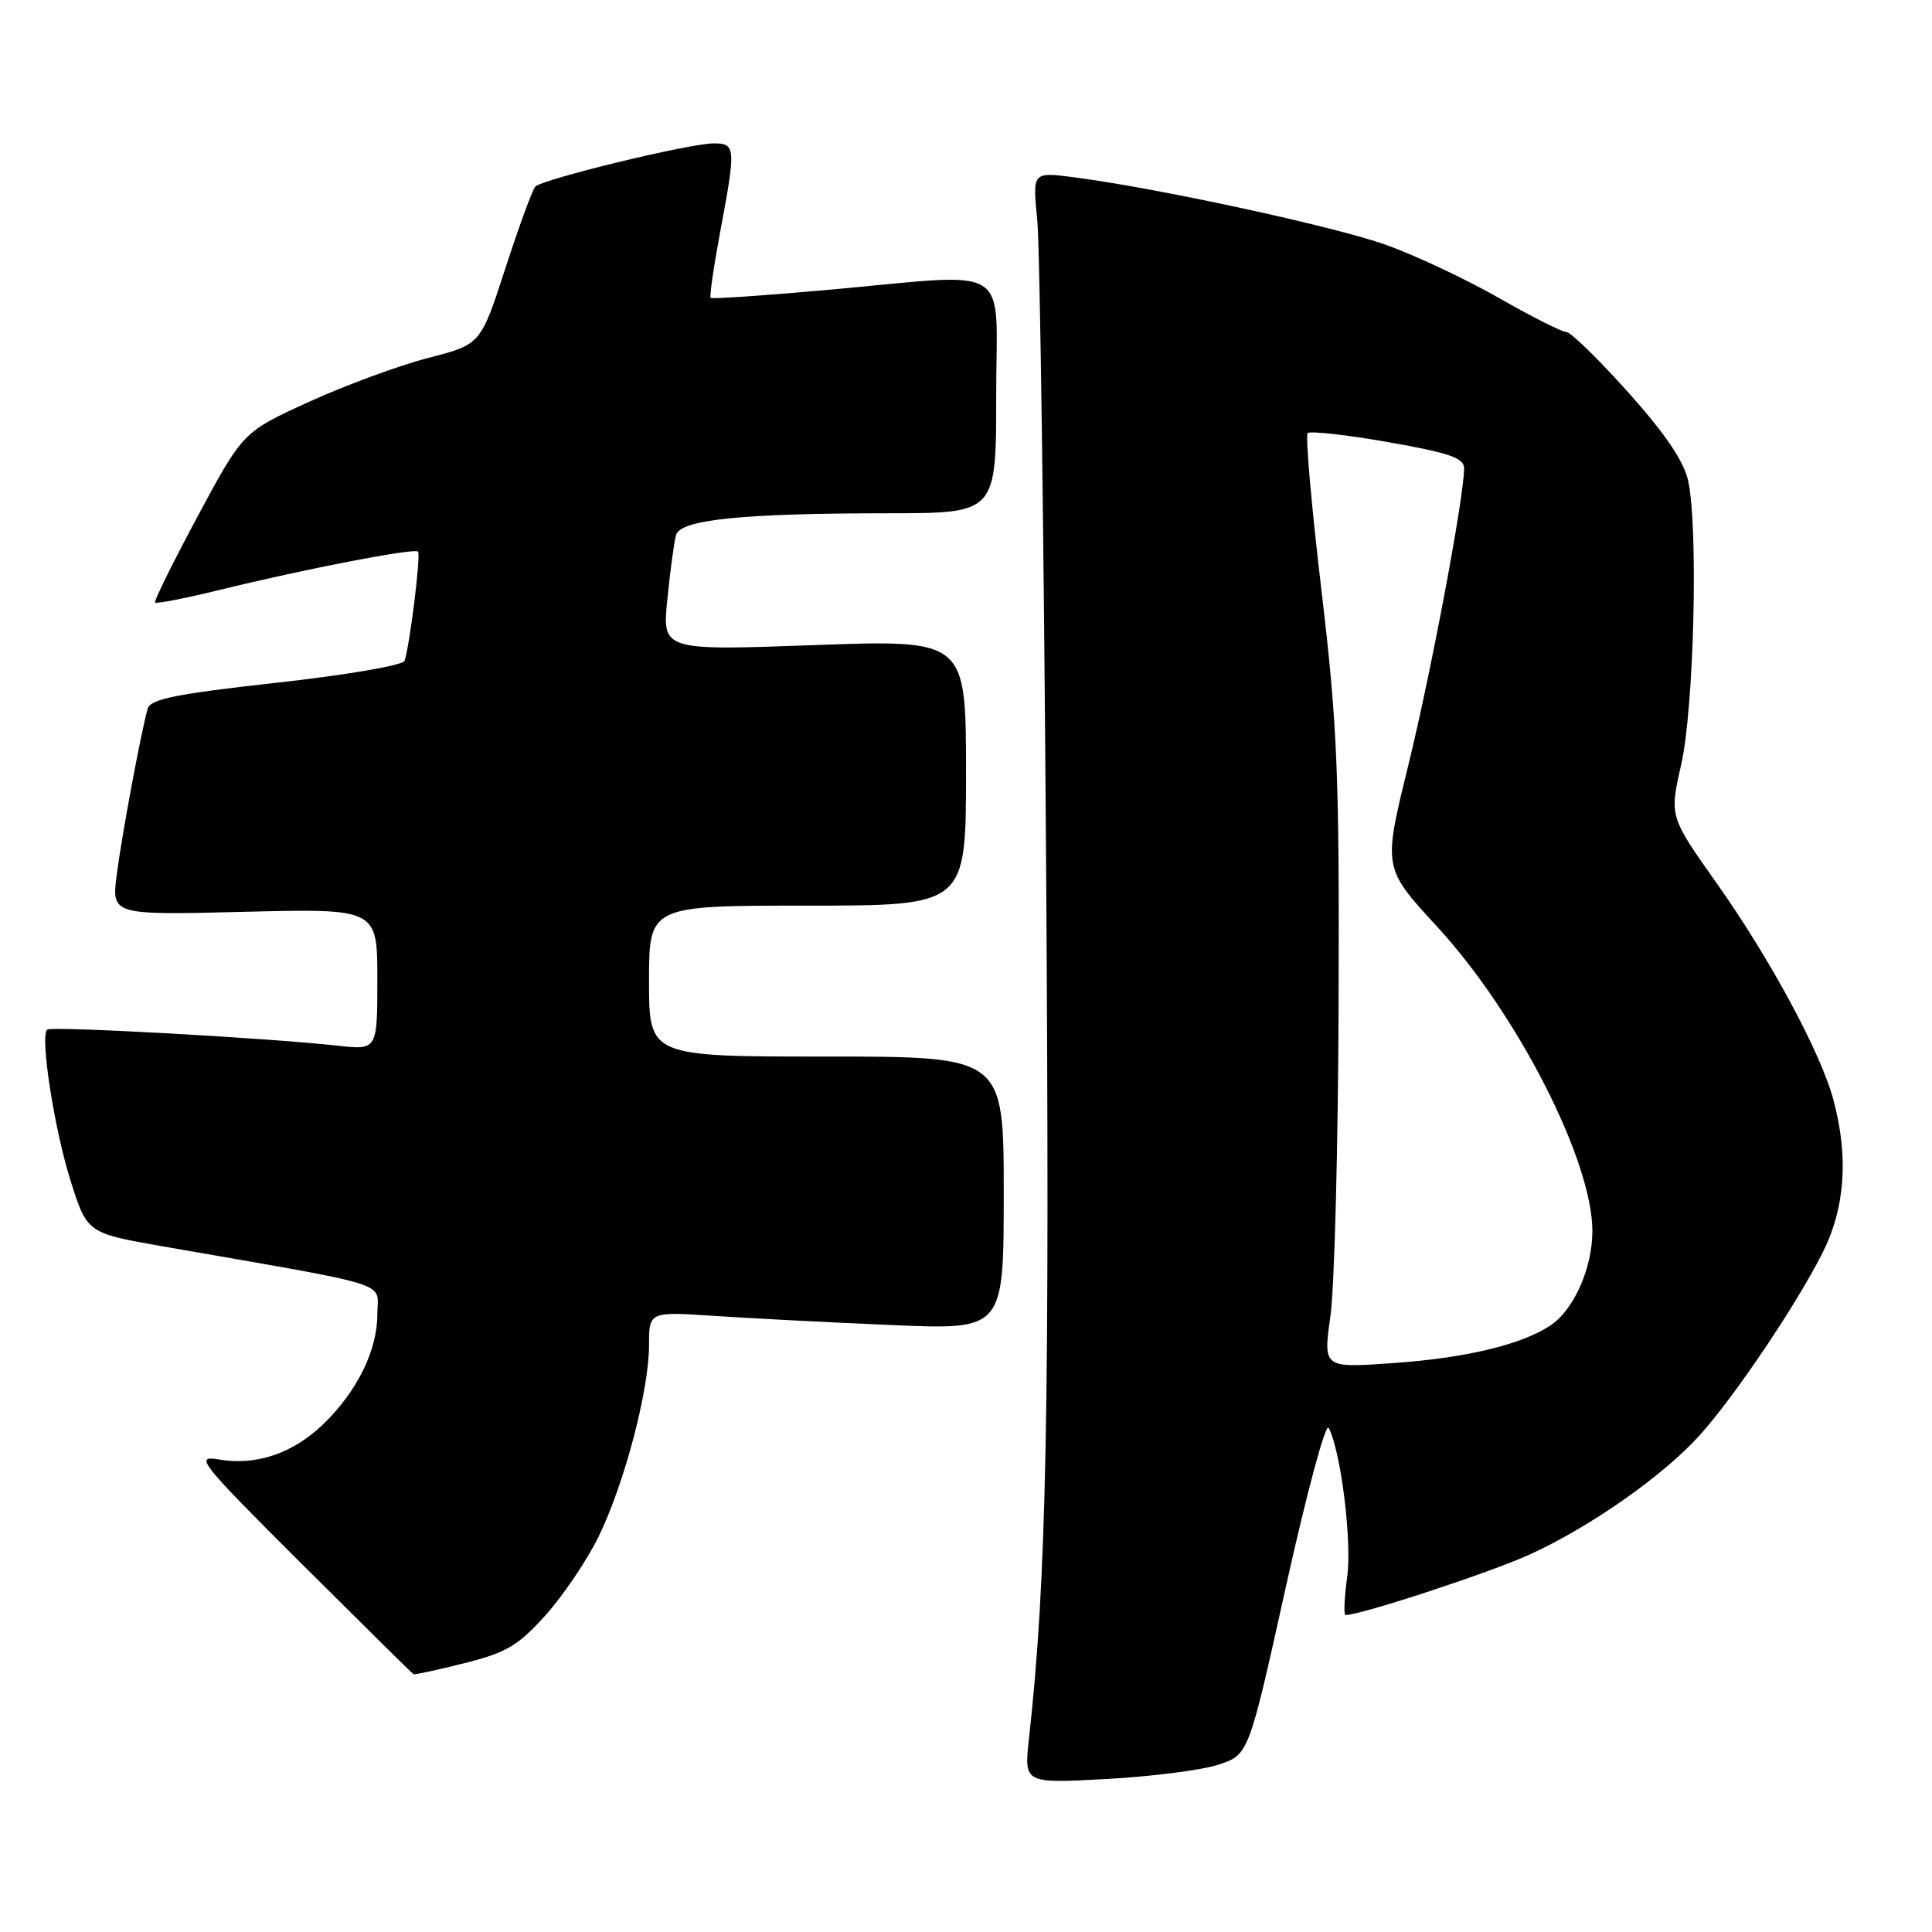 <?xml version="1.0" encoding="UTF-8" standalone="no"?>
<!DOCTYPE svg PUBLIC "-//W3C//DTD SVG 1.1//EN" "http://www.w3.org/Graphics/SVG/1.1/DTD/svg11.dtd" >
<svg xmlns="http://www.w3.org/2000/svg" xmlns:xlink="http://www.w3.org/1999/xlink" version="1.1" viewBox="0 0 256 256">
 <g >
 <path fill="currentColor"
d=" M 161.48 233.82 C 165.46 232.50 165.46 232.50 170.40 210.19 C 173.12 197.92 175.66 188.47 176.05 189.19 C 177.67 192.26 179.16 204.20 178.51 208.94 C 178.13 211.72 178.03 214.00 178.29 214.00 C 180.31 214.00 197.34 208.41 202.63 206.01 C 210.60 202.40 220.34 195.58 225.19 190.21 C 229.79 185.12 237.94 173.03 241.46 166.08 C 244.48 160.11 244.98 153.37 242.94 145.75 C 241.29 139.53 234.55 127.04 227.44 116.99 C 221.21 108.18 221.21 108.18 222.76 101.34 C 224.46 93.89 225.05 70.11 223.70 63.75 C 223.15 61.16 220.70 57.53 215.76 52.00 C 211.82 47.60 208.13 44.00 207.55 43.99 C 206.97 43.99 202.97 41.97 198.66 39.51 C 194.35 37.04 187.64 33.88 183.75 32.48 C 176.94 30.02 153.18 24.88 142.16 23.47 C 136.81 22.79 136.81 22.79 137.44 29.14 C 137.79 32.64 138.32 70.83 138.61 114.00 C 139.11 187.33 138.69 209.23 136.34 230.41 C 135.69 236.32 135.69 236.32 146.59 235.73 C 152.59 235.40 159.29 234.55 161.48 233.82 Z  M 61.57 220.37 C 67.09 218.99 68.67 218.05 72.28 214.03 C 74.61 211.44 77.78 206.75 79.31 203.62 C 82.73 196.63 86.00 184.23 86.00 178.23 C 86.00 173.79 86.00 173.79 94.75 174.37 C 99.56 174.69 110.14 175.24 118.25 175.58 C 133.00 176.21 133.00 176.21 133.00 158.10 C 133.00 140.00 133.00 140.00 109.50 140.00 C 86.00 140.00 86.00 140.00 86.00 130.00 C 86.00 120.00 86.00 120.00 107.00 120.00 C 128.00 120.00 128.00 120.00 128.00 102.37 C 128.00 84.75 128.00 84.75 107.87 85.48 C 87.74 86.21 87.74 86.21 88.43 79.36 C 88.81 75.59 89.33 71.78 89.58 70.89 C 90.17 68.85 98.28 68.02 117.75 68.01 C 132.00 68.00 132.00 68.00 132.00 52.50 C 132.00 34.52 134.65 36.17 109.50 38.43 C 101.25 39.16 94.35 39.64 94.17 39.47 C 93.99 39.31 94.56 35.39 95.42 30.76 C 97.53 19.53 97.49 19.00 94.56 19.00 C 91.37 19.00 71.85 23.74 70.93 24.73 C 70.54 25.15 68.76 30.03 66.96 35.57 C 63.69 45.64 63.69 45.64 56.73 47.43 C 52.90 48.42 45.81 51.03 40.98 53.23 C 32.20 57.23 32.20 57.23 26.22 68.36 C 22.93 74.49 20.38 79.65 20.55 79.84 C 20.72 80.03 24.60 79.27 29.18 78.15 C 40.45 75.38 54.93 72.59 55.39 73.09 C 55.79 73.52 54.27 85.73 53.60 87.57 C 53.38 88.16 45.80 89.46 36.62 90.47 C 23.35 91.94 19.94 92.63 19.57 93.90 C 18.72 96.84 16.18 110.44 15.47 115.88 C 14.78 121.26 14.78 121.26 32.39 120.82 C 50.00 120.39 50.00 120.39 50.00 129.76 C 50.00 139.14 50.00 139.14 44.75 138.56 C 35.37 137.52 6.73 135.94 6.24 136.43 C 5.29 137.38 7.20 149.63 9.35 156.45 C 11.55 163.39 11.55 163.39 21.52 165.14 C 52.81 170.61 50.00 169.72 50.00 174.13 C 50.00 178.96 47.30 184.42 42.77 188.77 C 38.78 192.60 33.90 194.24 29.01 193.39 C 25.72 192.82 26.40 193.68 40.00 207.24 C 47.98 215.18 54.63 221.76 54.79 221.84 C 54.96 221.93 58.00 221.27 61.57 220.37 Z  M 176.29 174.39 C 176.82 170.60 177.31 151.97 177.37 133.00 C 177.48 102.45 177.22 96.18 175.10 78.23 C 173.78 67.09 172.96 57.71 173.27 57.39 C 173.59 57.08 178.38 57.61 183.92 58.58 C 192.05 60.01 194.00 60.68 194.00 62.05 C 194.00 65.86 189.63 89.12 186.55 101.64 C 183.27 115.02 183.27 115.02 190.42 122.78 C 201.08 134.36 211.00 153.80 211.00 163.12 C 211.00 168.06 208.52 173.61 205.40 175.66 C 201.52 178.20 194.19 179.95 184.54 180.62 C 175.32 181.27 175.32 181.27 176.29 174.39 Z "/>
</g>
</svg>